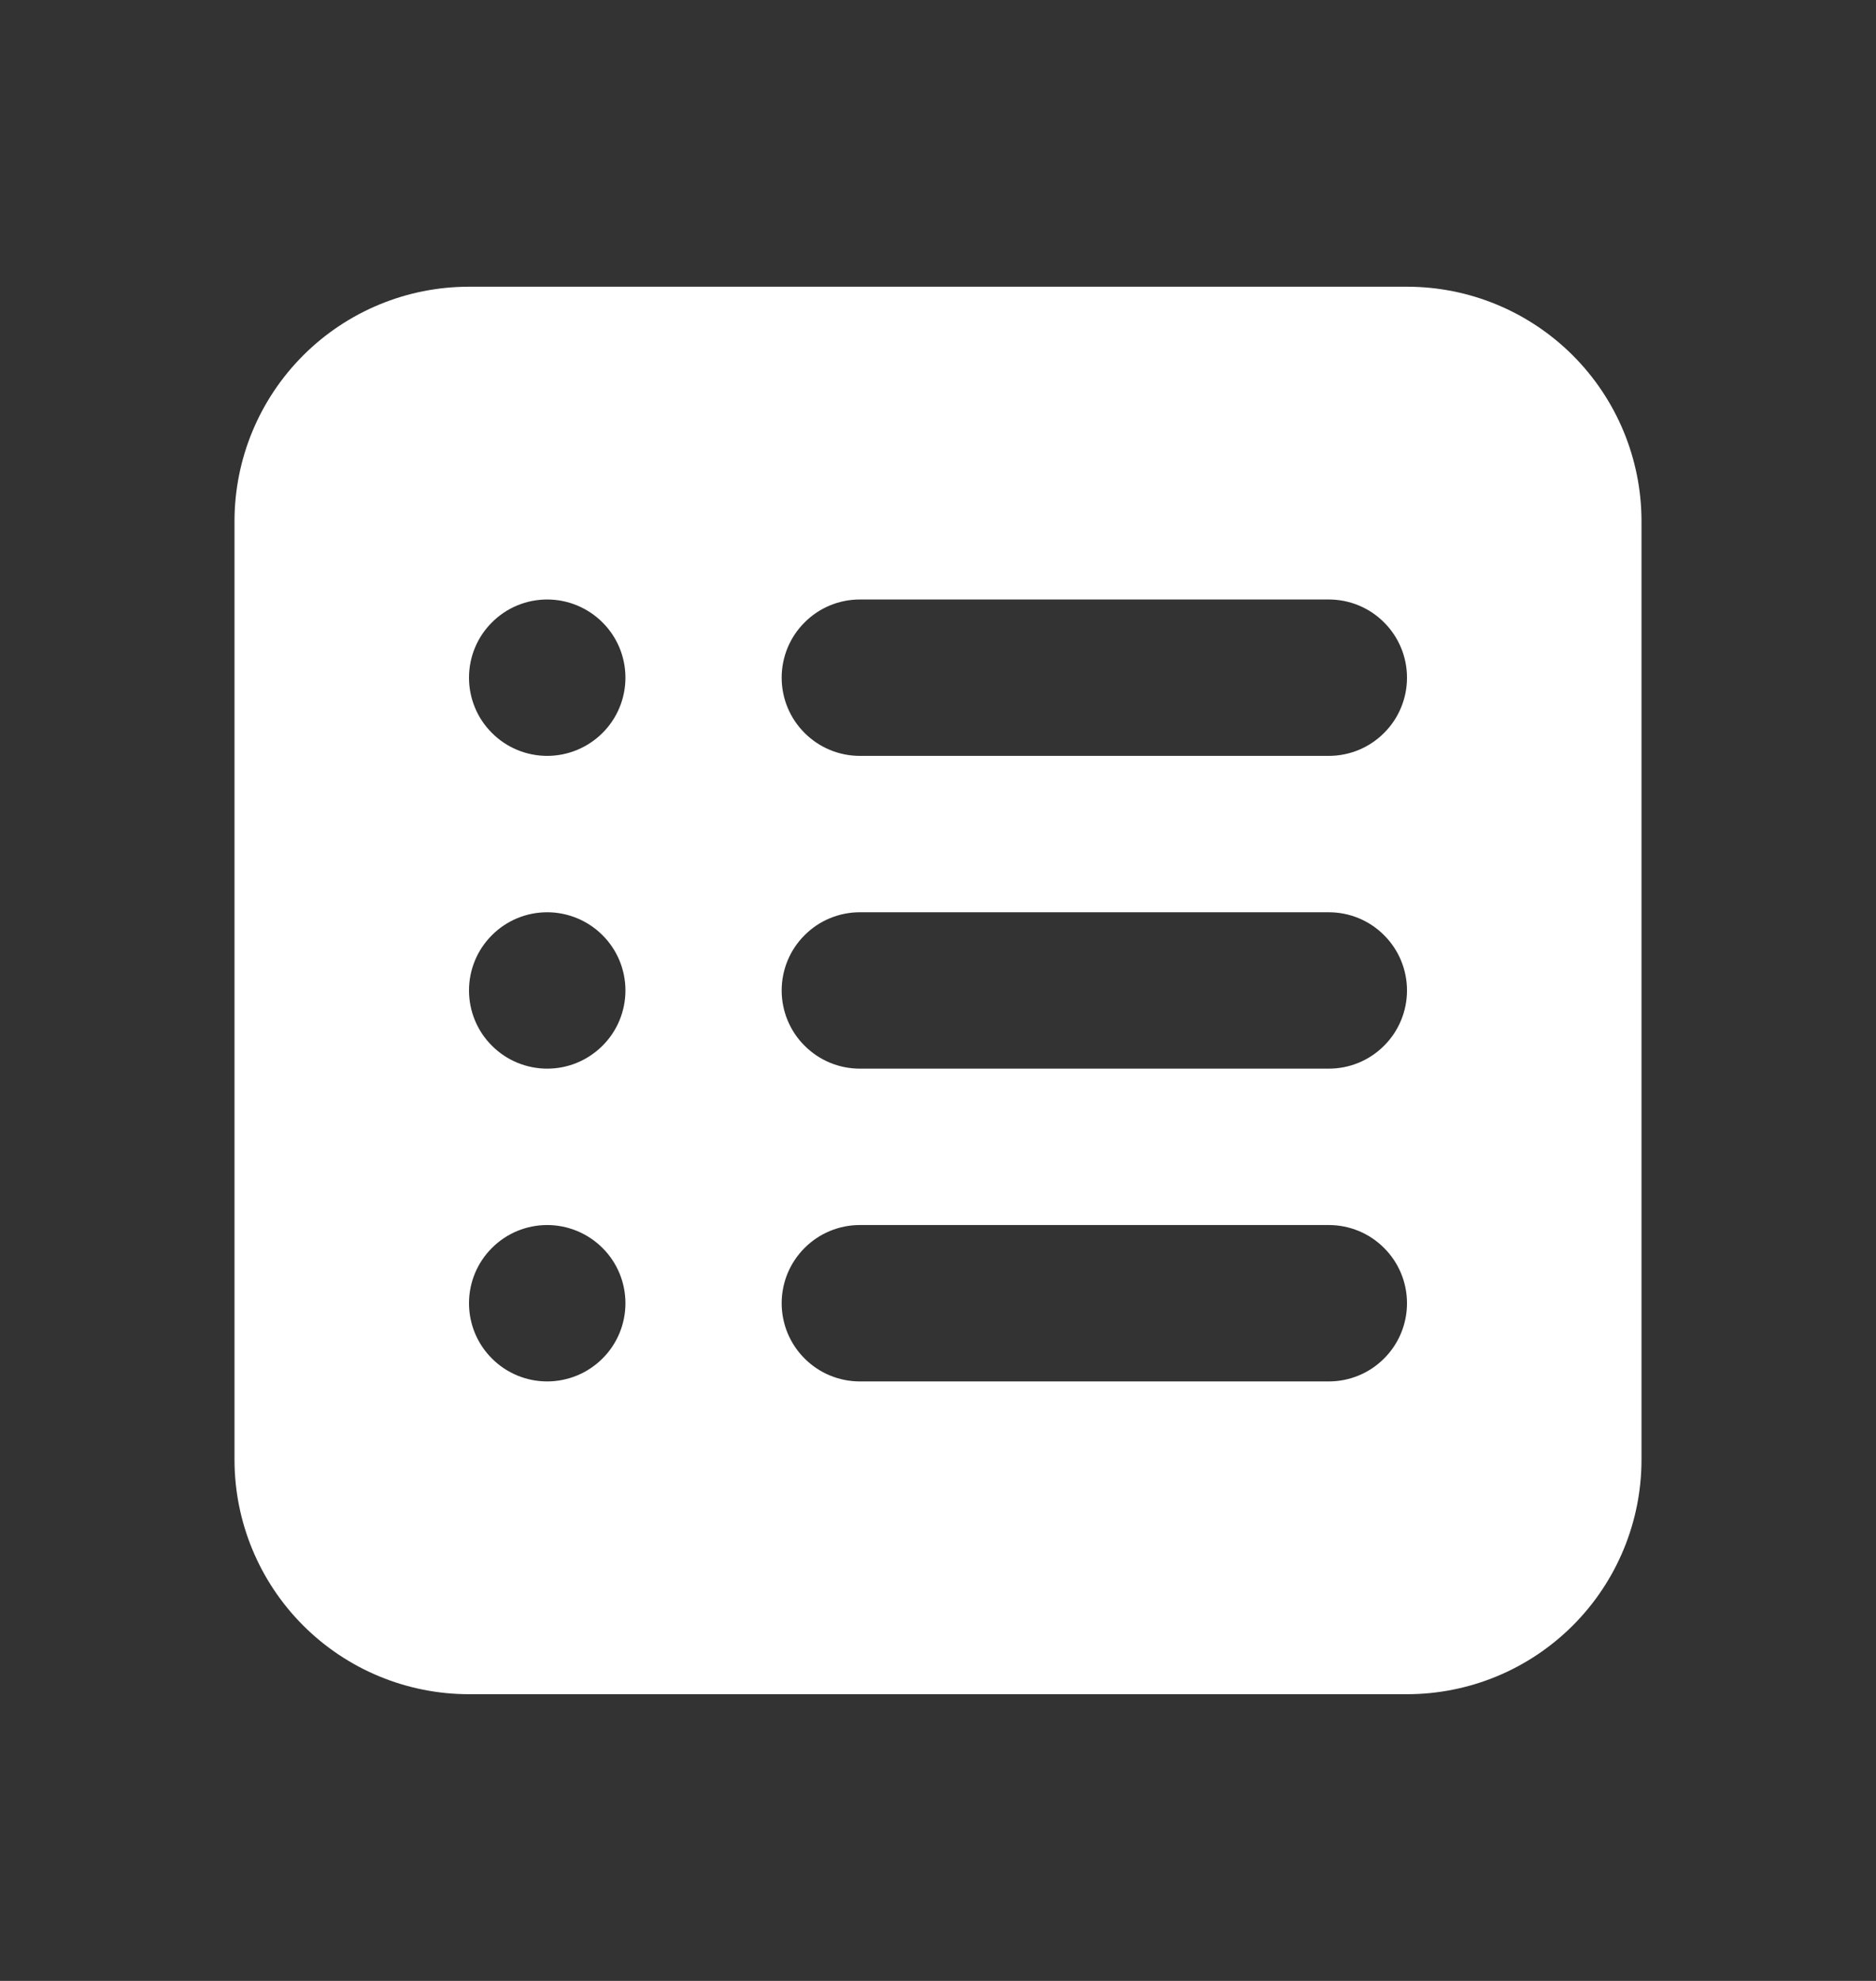 <svg width="18" height="19" viewBox="0 0 18 19" fill="none" xmlns="http://www.w3.org/2000/svg">
<rect x="0" y="0" width="18" height="19" fill="#333333" stroke="none"/>
<path fill-rule="evenodd" clip-rule="evenodd" d="M4.5 2.75C3.903 2.75 3.331 2.987 2.909 3.409C2.487 3.831 2.25 4.403 2.25 5V14C2.25 14.597 2.487 15.169 2.909 15.591C3.331 16.013 3.903 16.25 4.5 16.25H13.5C14.097 16.25 14.669 16.013 15.091 15.591C15.513 15.169 15.75 14.597 15.75 14V5C15.75 4.403 15.513 3.831 15.091 3.409C14.669 2.987 14.097 2.75 13.5 2.75H4.5ZM7.5 6.5C7.5 6.301 7.579 6.11 7.72 5.97C7.86 5.829 8.051 5.75 8.25 5.75H12.75C12.949 5.75 13.14 5.829 13.28 5.97C13.421 6.11 13.5 6.301 13.5 6.5C13.5 6.699 13.421 6.89 13.28 7.03C13.14 7.171 12.949 7.25 12.75 7.25H8.25C8.051 7.25 7.86 7.171 7.72 7.03C7.579 6.89 7.5 6.699 7.5 6.5ZM7.5 9.5C7.5 9.301 7.579 9.11 7.72 8.97C7.86 8.829 8.051 8.75 8.25 8.75H12.75C12.949 8.75 13.14 8.829 13.28 8.97C13.421 9.11 13.5 9.301 13.5 9.5C13.5 9.699 13.421 9.89 13.28 10.03C13.14 10.171 12.949 10.25 12.75 10.25H8.25C8.051 10.25 7.86 10.171 7.72 10.03C7.579 9.89 7.5 9.699 7.5 9.5ZM7.5 12.5C7.5 12.301 7.579 12.11 7.72 11.97C7.86 11.829 8.051 11.75 8.25 11.75H12.75C12.949 11.75 13.14 11.829 13.28 11.97C13.421 12.11 13.5 12.301 13.5 12.5C13.5 12.699 13.421 12.89 13.28 13.03C13.14 13.171 12.949 13.25 12.75 13.25H8.25C8.051 13.25 7.86 13.171 7.72 13.03C7.579 12.89 7.5 12.699 7.5 12.5ZM5.25 5.75C5.051 5.75 4.86 5.829 4.72 5.97C4.579 6.11 4.5 6.301 4.5 6.5C4.5 6.699 4.579 6.89 4.72 7.03C4.86 7.171 5.051 7.25 5.25 7.25C5.449 7.25 5.64 7.171 5.781 7.03C5.922 6.89 6.001 6.699 6.001 6.5C6.001 6.301 5.922 6.11 5.781 5.97C5.64 5.829 5.449 5.75 5.25 5.75ZM4.5 9.5C4.5 9.301 4.579 9.11 4.72 8.97C4.86 8.829 5.051 8.75 5.25 8.75C5.449 8.75 5.64 8.829 5.781 8.97C5.922 9.11 6.001 9.301 6.001 9.5C6.001 9.699 5.922 9.89 5.781 10.03C5.64 10.171 5.45 10.25 5.251 10.25C5.052 10.25 4.86 10.171 4.72 10.03C4.579 9.89 4.5 9.699 4.5 9.5ZM5.25 11.75C5.051 11.75 4.86 11.829 4.72 11.97C4.579 12.11 4.5 12.301 4.5 12.5C4.5 12.699 4.579 12.89 4.72 13.03C4.86 13.171 5.051 13.25 5.25 13.25C5.449 13.25 5.64 13.171 5.781 13.03C5.922 12.89 6.001 12.699 6.001 12.5C6.001 12.301 5.922 12.11 5.781 11.97C5.64 11.829 5.449 11.75 5.25 11.75Z" fill="white"/>
</svg>
